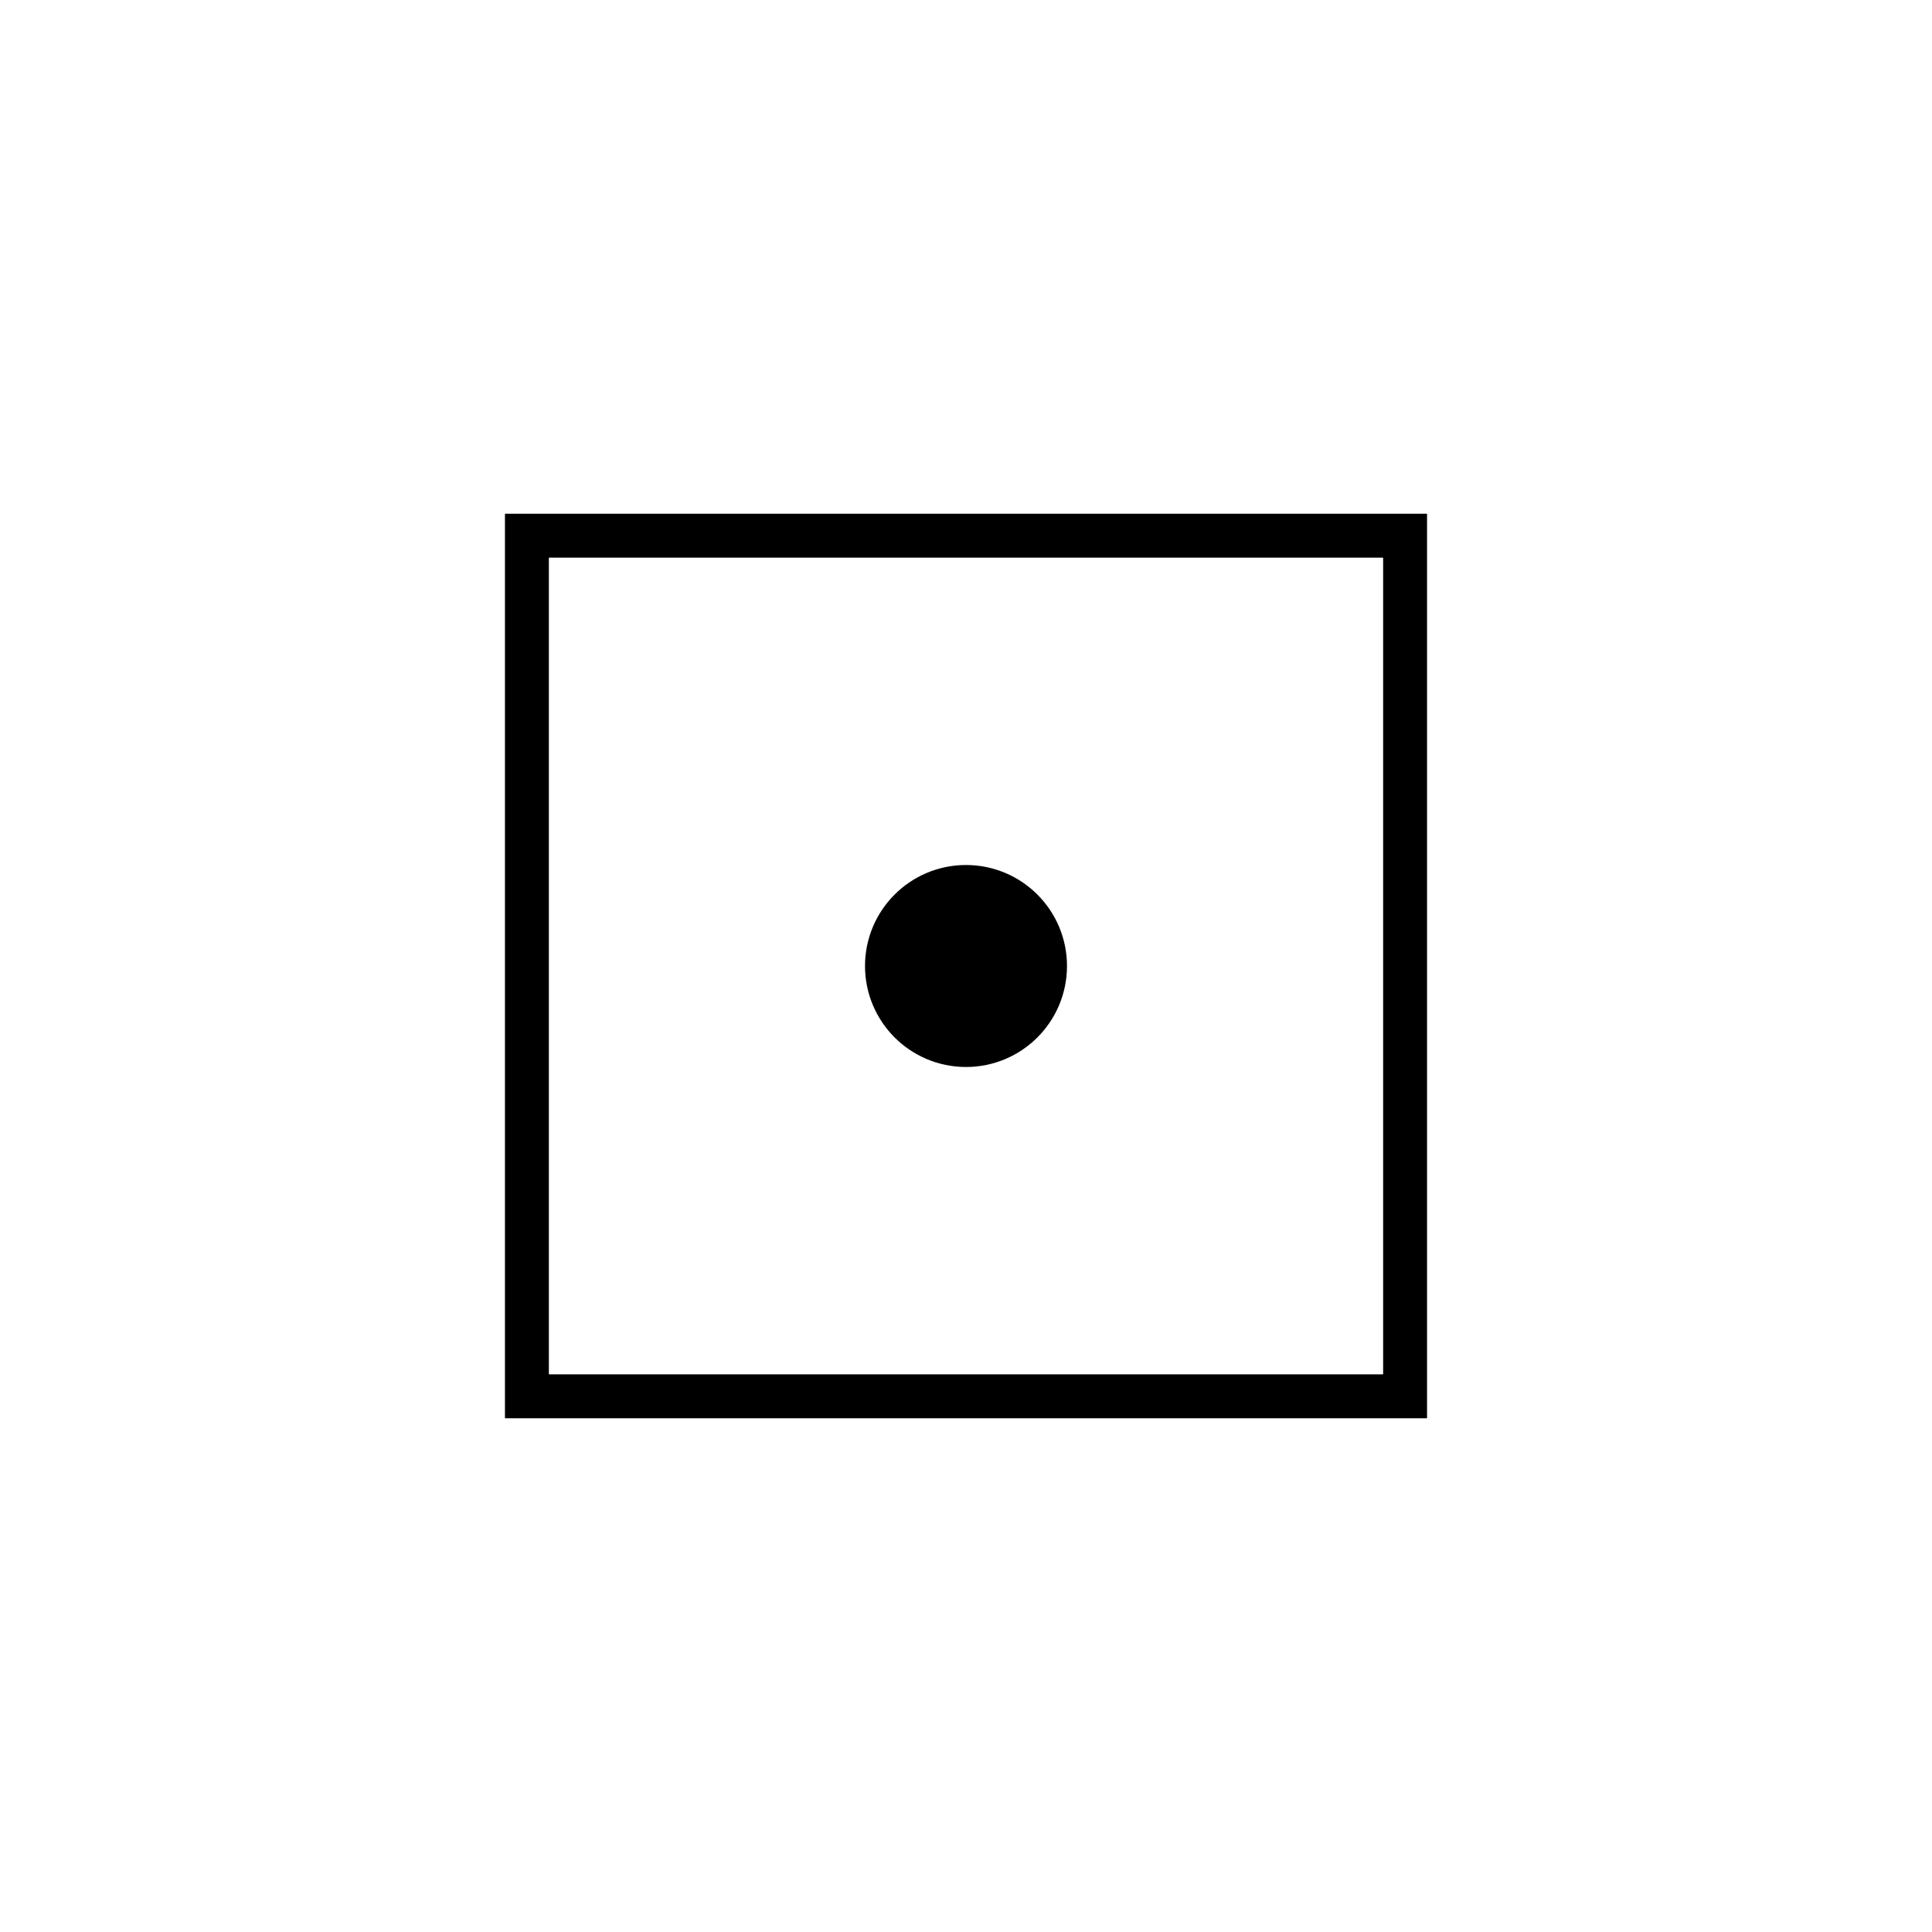 <?xml version="1.0" encoding="UTF-8" standalone="no"?>
<!DOCTYPE svg PUBLIC "-//W3C//DTD SVG 1.1//EN"
 "http://www.w3.org/Graphics/SVG/1.1/DTD/svg11.dtd">
<!-- Generated by graphviz version 2.40.1 (20161225.0304)
 -->
<!-- Title: 2 Pages: 1 -->
<svg width="44pt" height="44pt"
 viewBox="0.00 0.00 44.00 43.60" xmlns="http://www.w3.org/2000/svg" xmlns:xlink="http://www.w3.org/1999/xlink">
<g id="graph0" class="graph" transform="scale(1 1) rotate(0) translate(4 39.6)">
<title>2</title>
<polygon fill="#ffffff" stroke="transparent" points="-4,4 -4,-39.6 40,-39.6 40,4 -4,4"/>
<g id="clust1" class="cluster">
<title>cluster0</title>
<polygon fill="none" stroke="#000000" points="8,-8 8,-27.6 28,-27.6 28,-8 8,-8"/>
</g>
<!-- 1 -->
<g id="node1" class="node">
<title>1</title>
<ellipse fill="#000000" stroke="#000000" cx="18" cy="-17.8" rx="1.8" ry="1.8"/>
</g>
</g>
</svg>
